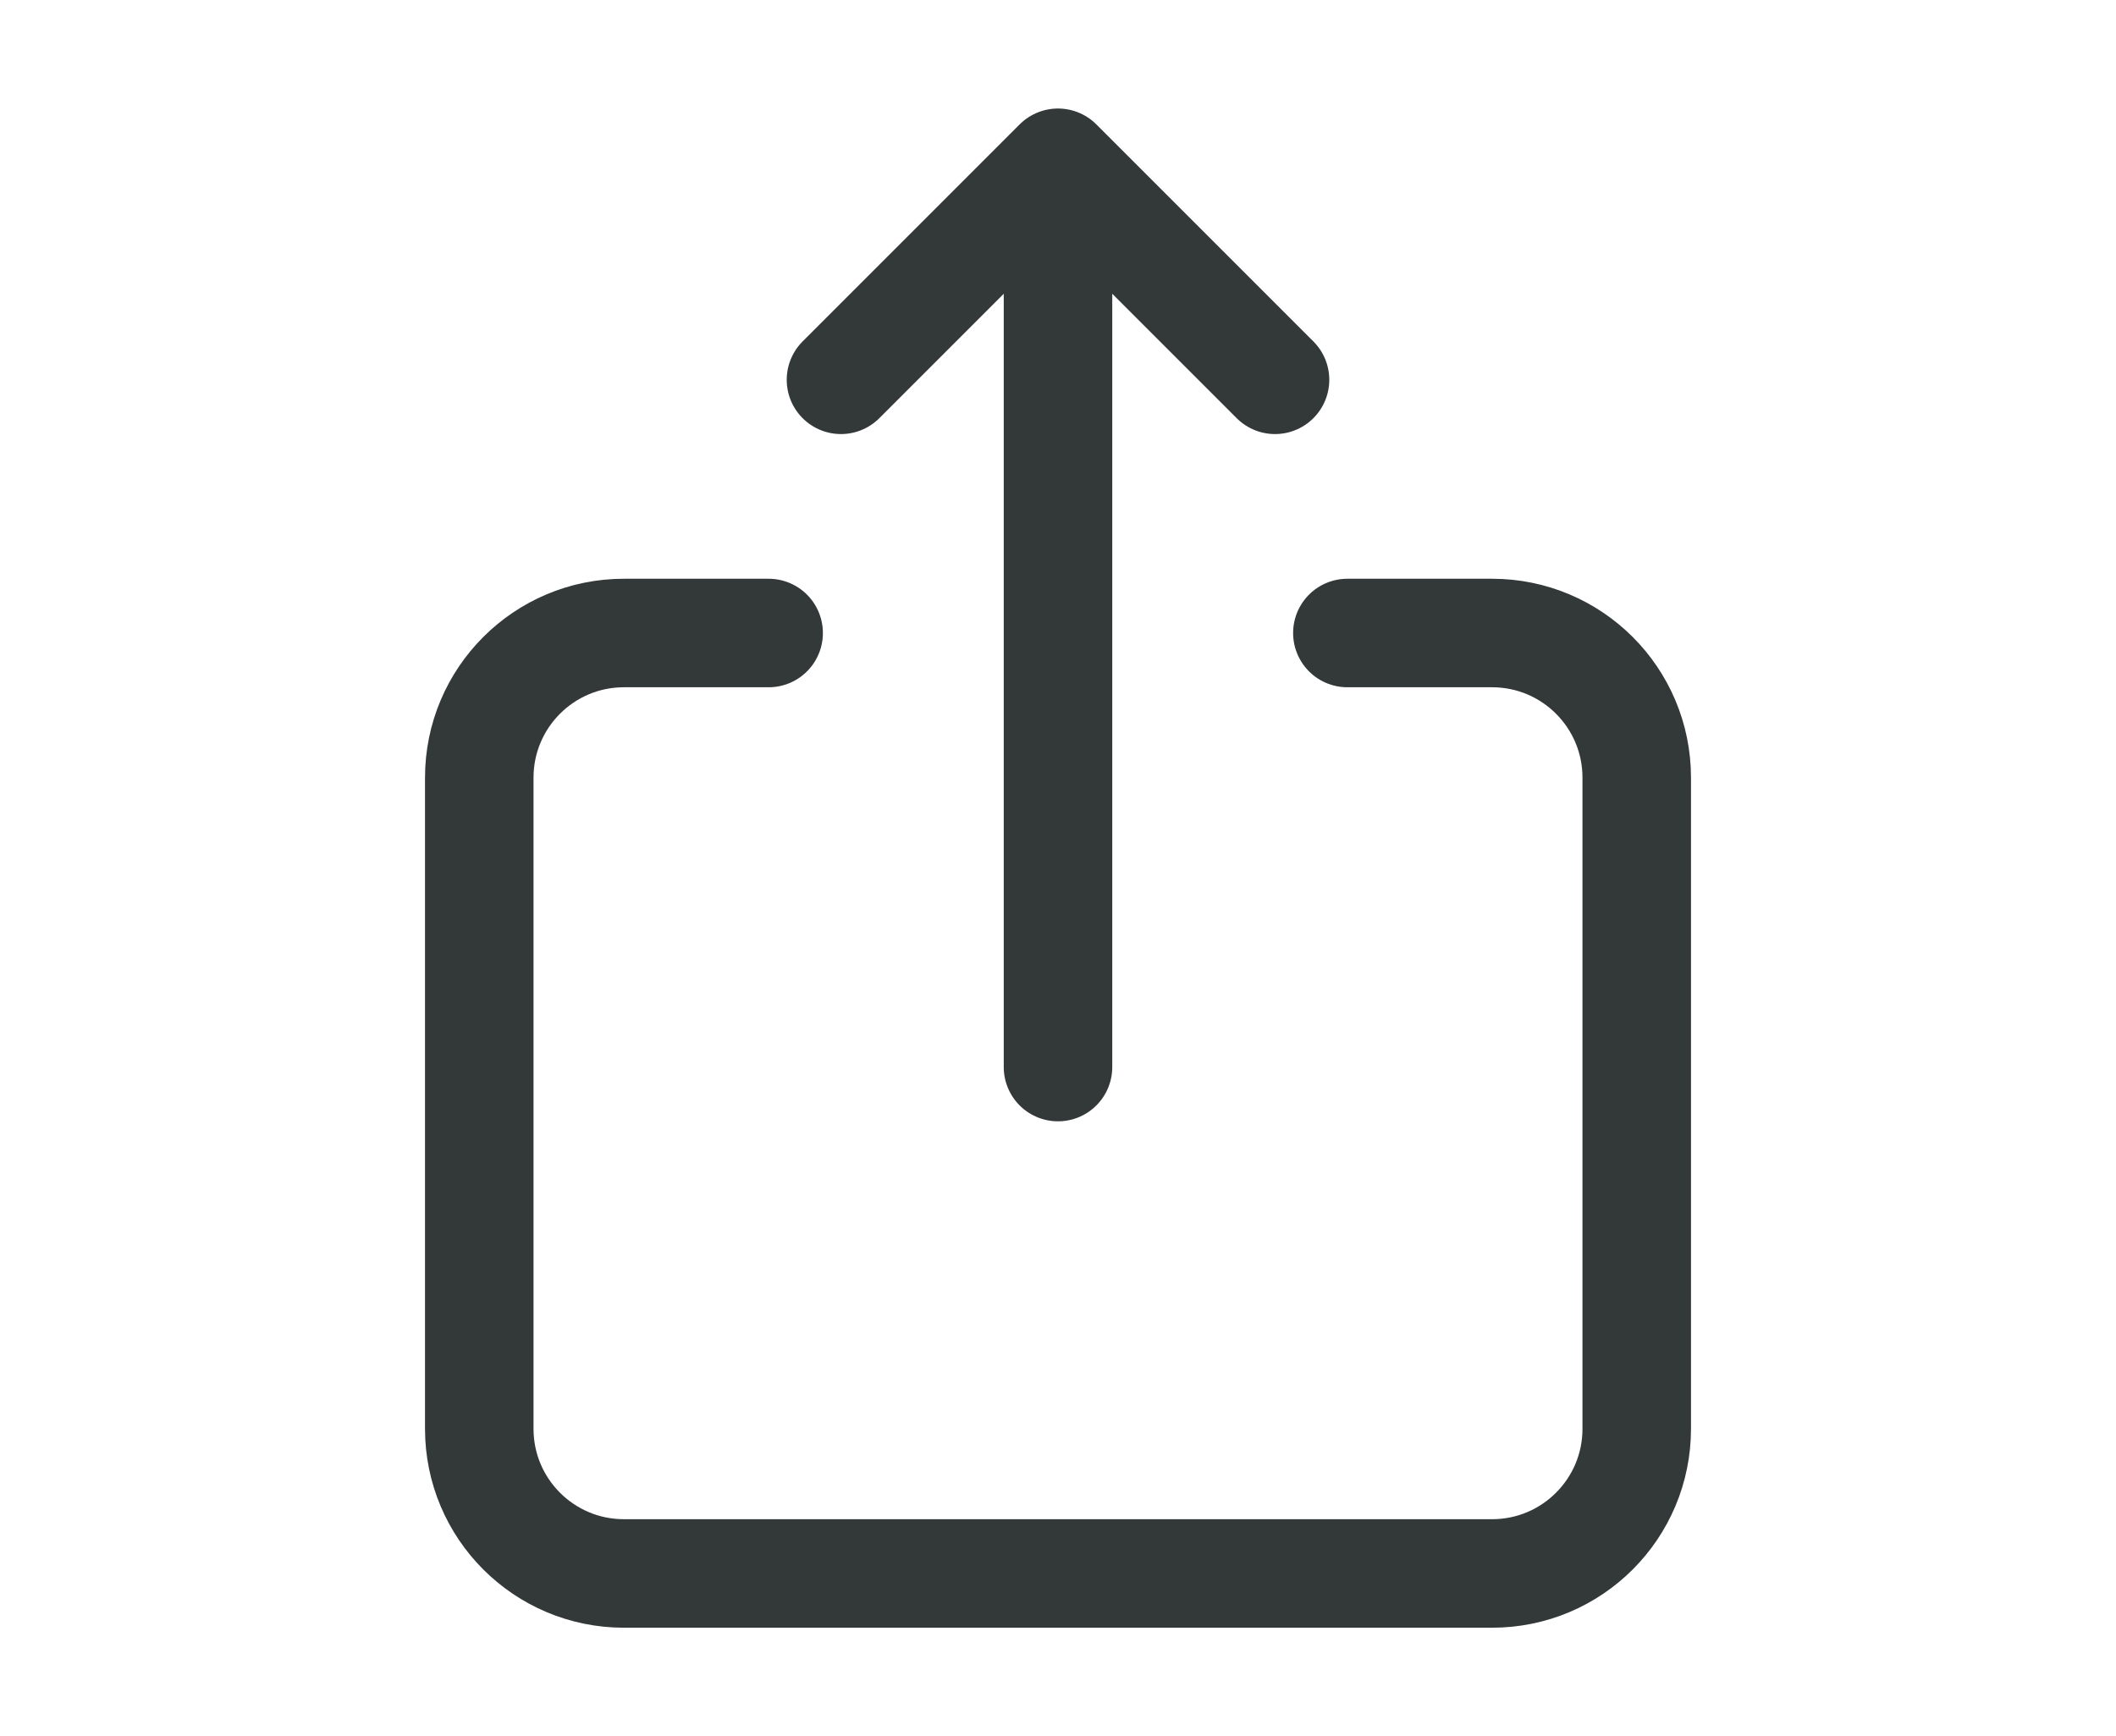 <svg width="19.5" height="16" viewBox="0 0 24 24" fill="none" xmlns="http://www.w3.org/2000/svg">
<path d="M8 8.75H6C4.895 8.75 4 9.645 4 10.75L4 19.75C4 20.855 4.895 21.75 6 21.75H18C19.105 21.75 20 20.855 20 19.75V10.75C20 9.645 19.105 8.75 18 8.75H16M12 2.25L9 5.25M12 2.25L15 5.25M12 2.25L12 14.75" stroke="#333839" stroke-width="1.5" stroke-linecap="round" stroke-linejoin="round"/>
</svg>
